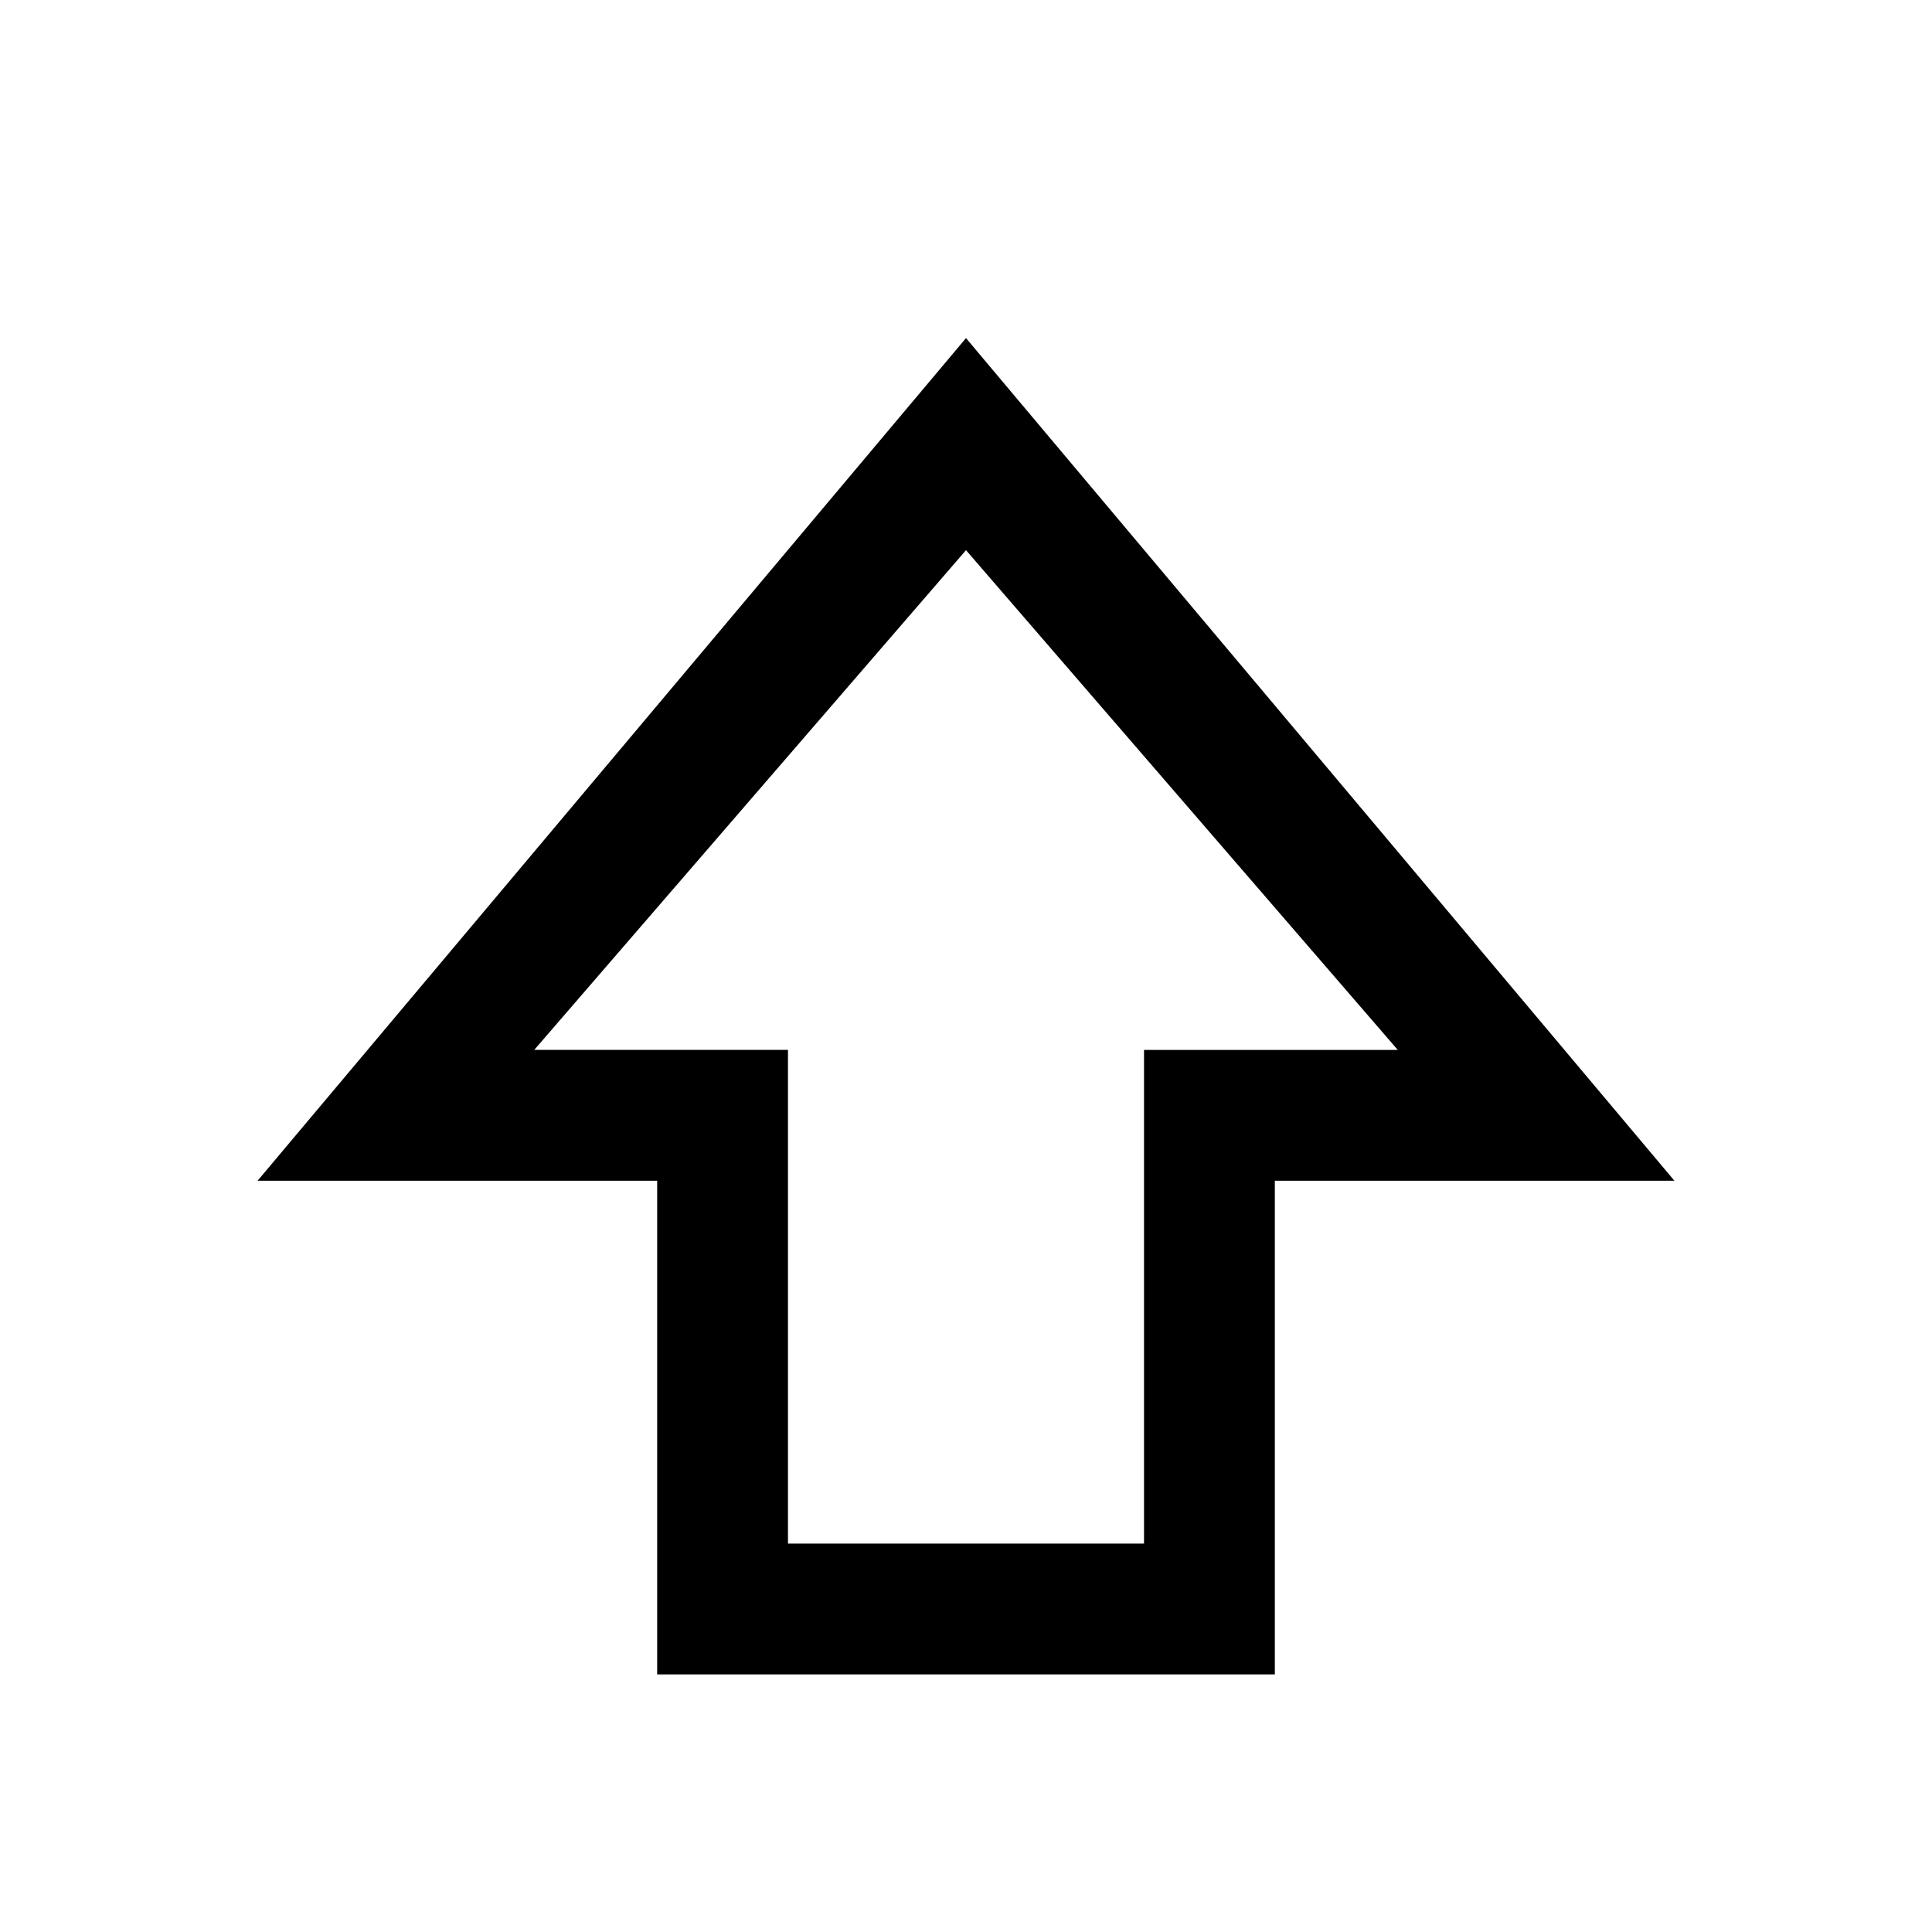 <svg xmlns="http://www.w3.org/2000/svg" height="24" viewBox="0 -960 960 960" width="24"><path d="M326.54-128v-245.31H128L480-792l352 418.69H633.46V-128H326.54Zm65-65h176.92v-245.31h126.08L480-686.62 265.46-438.31h126.08V-193ZM480-438.31Z"/></svg>